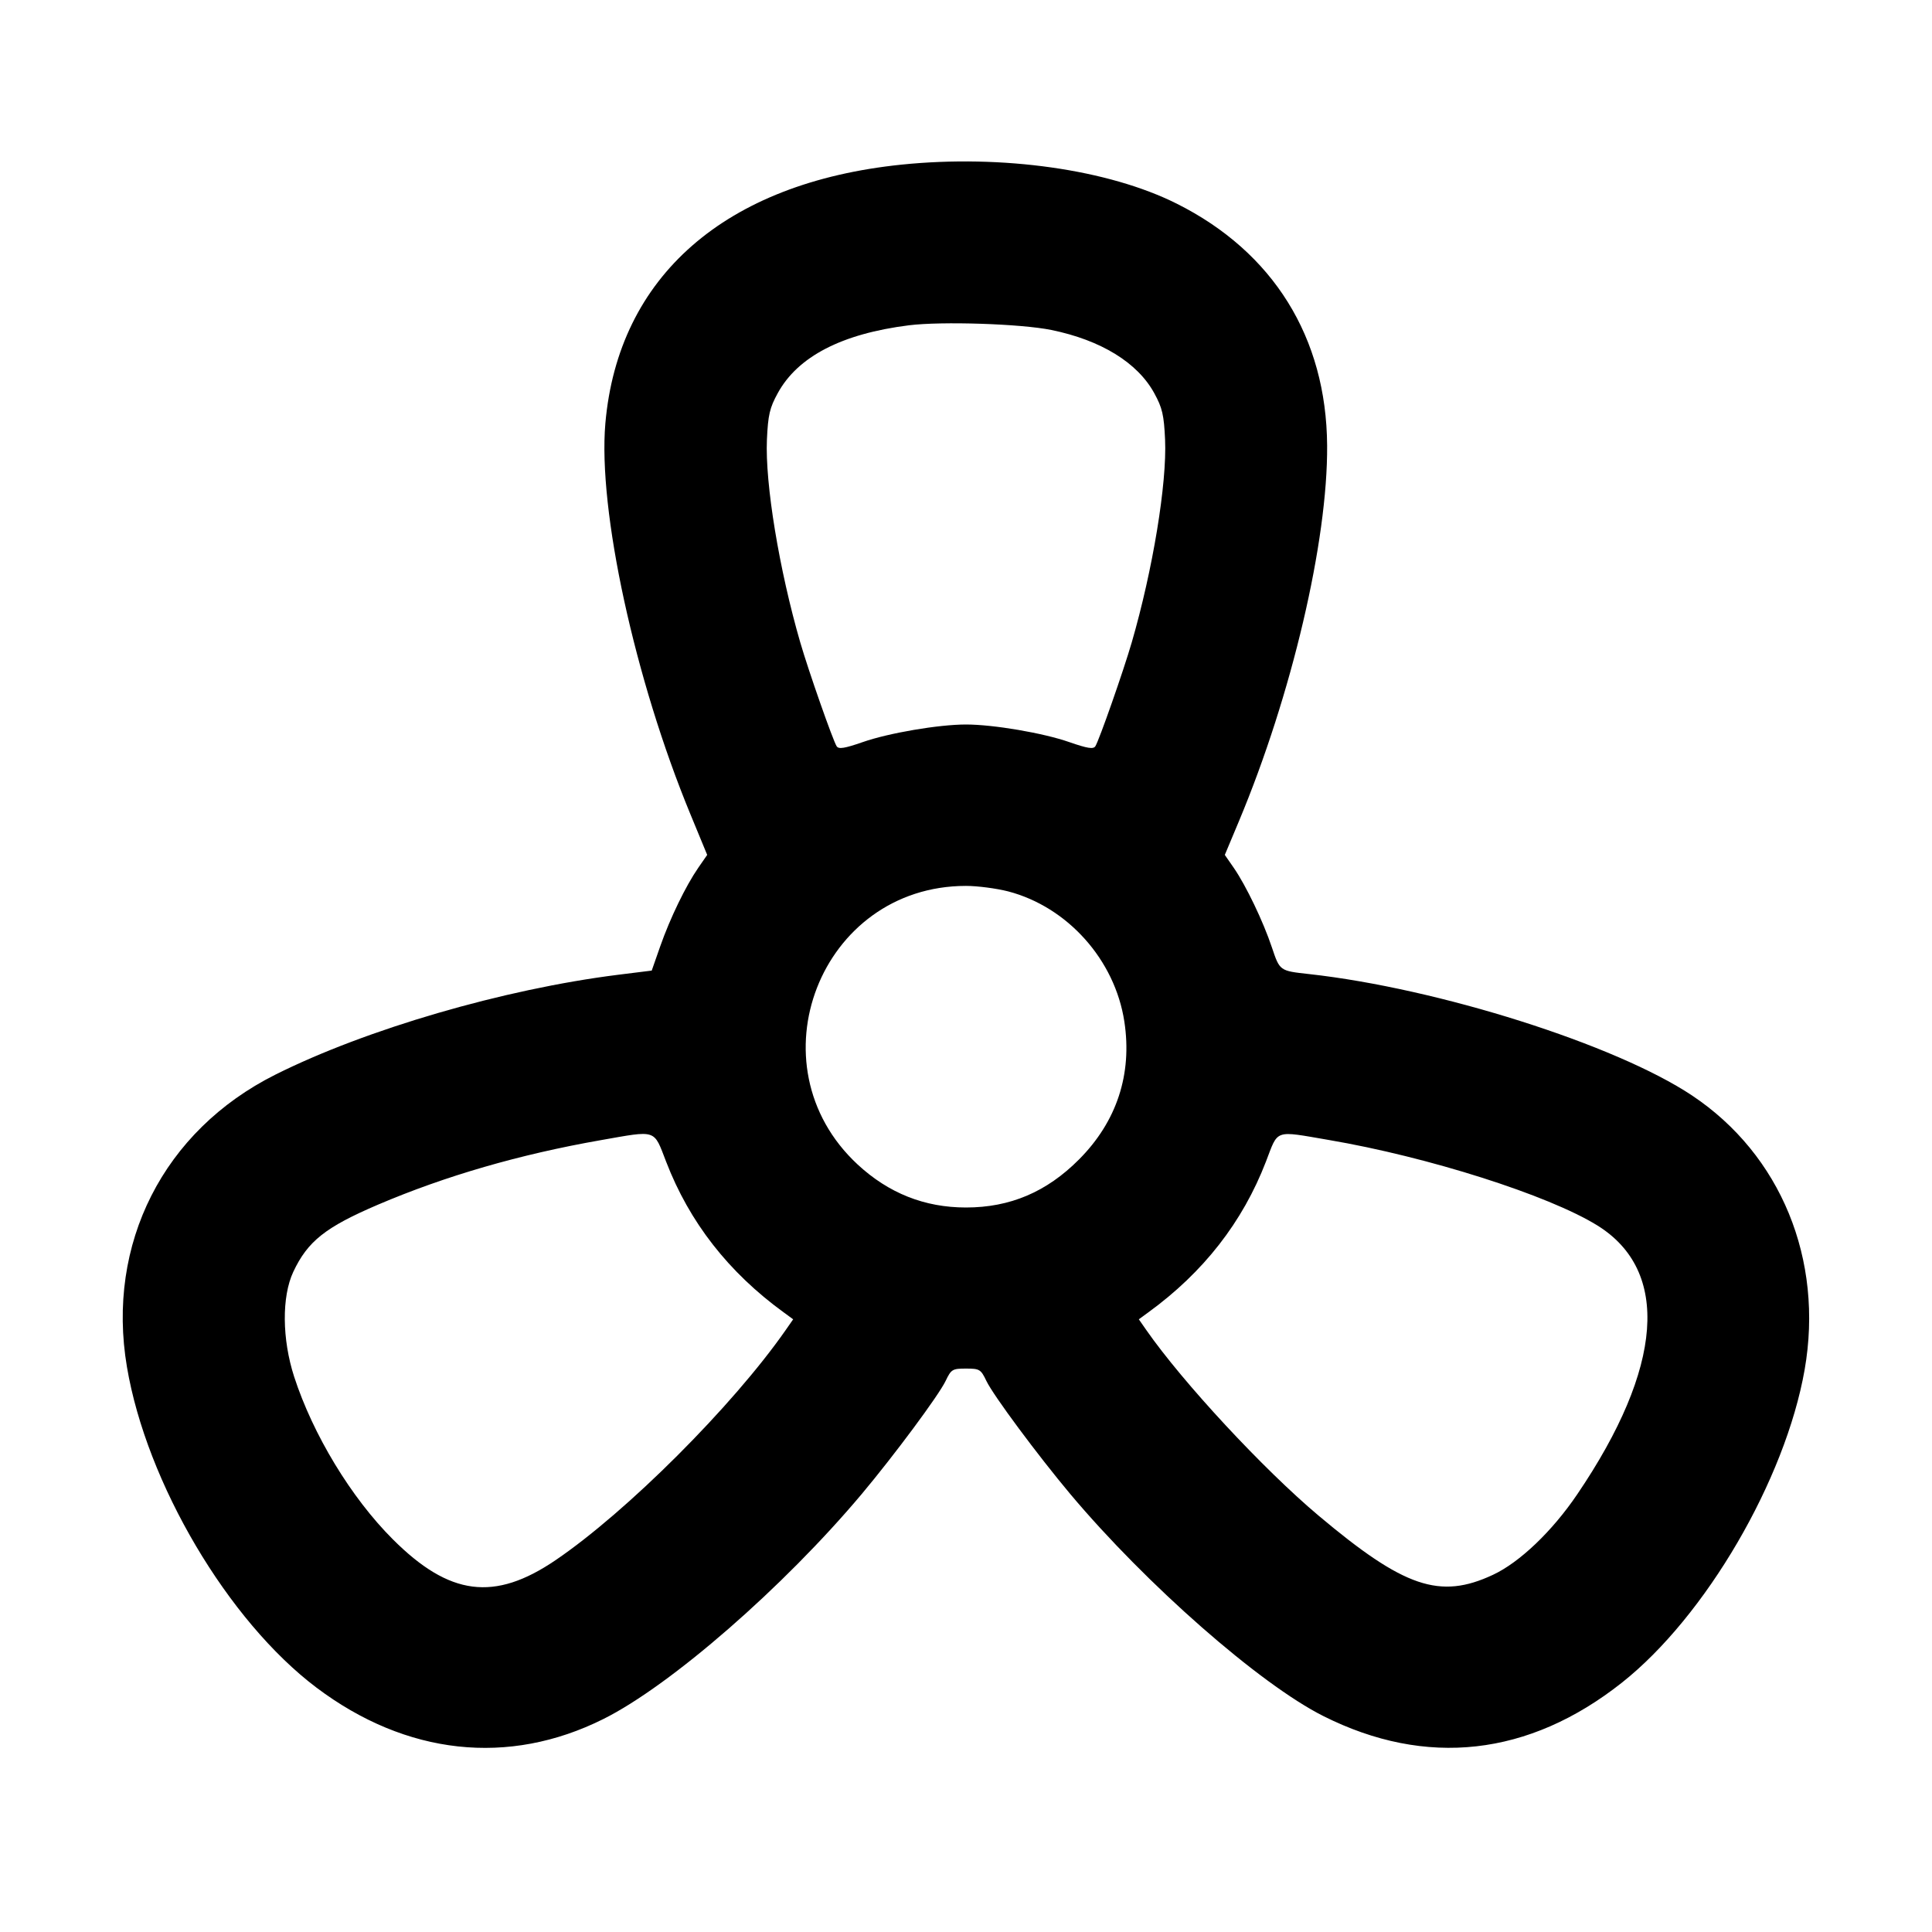 <svg xmlns="http://www.w3.org/2000/svg" width="24" height="24" viewBox="0 0 24 24" fill="none" stroke="currentColor" stroke-width="2" stroke-linecap="round" stroke-linejoin="round" class="icon icon-tabler icons-tabler-outline icon-tabler-propeller"><path d="M11.200 2.045 C 9.010 2.270,7.679 3.433,7.520 5.260 C 7.427 6.335,7.885 8.441,8.577 10.116 L 8.785 10.620 8.674 10.780 C 8.518 11.006,8.324 11.406,8.201 11.757 L 8.096 12.057 7.678 12.109 C 6.253 12.288,4.546 12.786,3.420 13.350 C 2.031 14.046,1.318 15.451,1.577 16.981 C 1.821 18.425,2.833 20.136,3.931 20.964 C 5.045 21.803,6.317 21.943,7.496 21.354 C 8.330 20.938,9.733 19.716,10.705 18.559 C 11.109 18.077,11.661 17.334,11.747 17.154 C 11.816 17.010,11.831 17.001,12.000 17.001 C 12.169 17.001,12.184 17.010,12.253 17.154 C 12.339 17.334,12.891 18.077,13.295 18.559 C 14.243 19.687,15.650 20.921,16.440 21.318 C 17.717 21.959,18.992 21.816,20.146 20.904 C 21.187 20.081,22.178 18.383,22.418 17.014 C 22.657 15.647,22.122 14.344,21.020 13.609 C 20.071 12.976,17.868 12.278,16.260 12.100 C 15.896 12.060,15.898 12.061,15.800 11.769 C 15.692 11.446,15.478 11.000,15.326 10.780 L 15.215 10.620 15.391 10.200 C 16.046 8.635,16.495 6.724,16.486 5.533 C 16.477 4.192,15.817 3.131,14.620 2.531 C 13.771 2.105,12.451 1.917,11.200 2.045 M13.060 4.099 C 13.676 4.225,14.132 4.505,14.339 4.885 C 14.439 5.067,14.459 5.155,14.473 5.461 C 14.497 6.007,14.321 7.076,14.059 7.980 C 13.955 8.338,13.655 9.193,13.607 9.270 C 13.582 9.309,13.509 9.297,13.284 9.219 C 12.962 9.106,12.340 9.000,12.000 9.000 C 11.660 9.000,11.038 9.106,10.716 9.219 C 10.491 9.297,10.418 9.309,10.393 9.270 C 10.345 9.193,10.045 8.338,9.941 7.980 C 9.679 7.076,9.503 6.007,9.527 5.461 C 9.541 5.155,9.561 5.067,9.661 4.885 C 9.909 4.430,10.456 4.146,11.290 4.041 C 11.699 3.990,12.680 4.022,13.060 4.099 M12.523 11.073 C 13.262 11.266,13.850 11.924,13.967 12.690 C 14.067 13.343,13.873 13.933,13.403 14.404 C 13.002 14.807,12.547 15.000,12.000 15.000 C 11.485 15.000,11.038 14.822,10.653 14.465 C 9.323 13.229,10.189 11.005,12.000 11.005 C 12.143 11.005,12.378 11.036,12.523 11.073 M8.275 14.431 C 8.564 15.182,9.050 15.805,9.737 16.304 L 9.853 16.389 9.759 16.524 C 9.102 17.466,7.787 18.780,6.900 19.382 C 6.141 19.897,5.583 19.825,4.879 19.121 C 4.362 18.605,3.887 17.820,3.654 17.102 C 3.503 16.635,3.499 16.108,3.643 15.800 C 3.822 15.419,4.043 15.244,4.695 14.965 C 5.534 14.607,6.457 14.340,7.460 14.164 C 8.167 14.040,8.117 14.023,8.275 14.431 M16.506 14.161 C 17.741 14.371,19.236 14.847,19.843 15.223 C 20.751 15.787,20.662 16.988,19.593 18.563 C 19.283 19.021,18.878 19.408,18.546 19.563 C 17.886 19.872,17.442 19.721,16.379 18.827 C 15.694 18.251,14.695 17.175,14.241 16.524 L 14.147 16.389 14.263 16.304 C 14.950 15.805,15.437 15.180,15.726 14.430 C 15.882 14.024,15.822 14.044,16.506 14.161 " stroke="none" fill="black" fill-rule="evenodd"></path></svg>